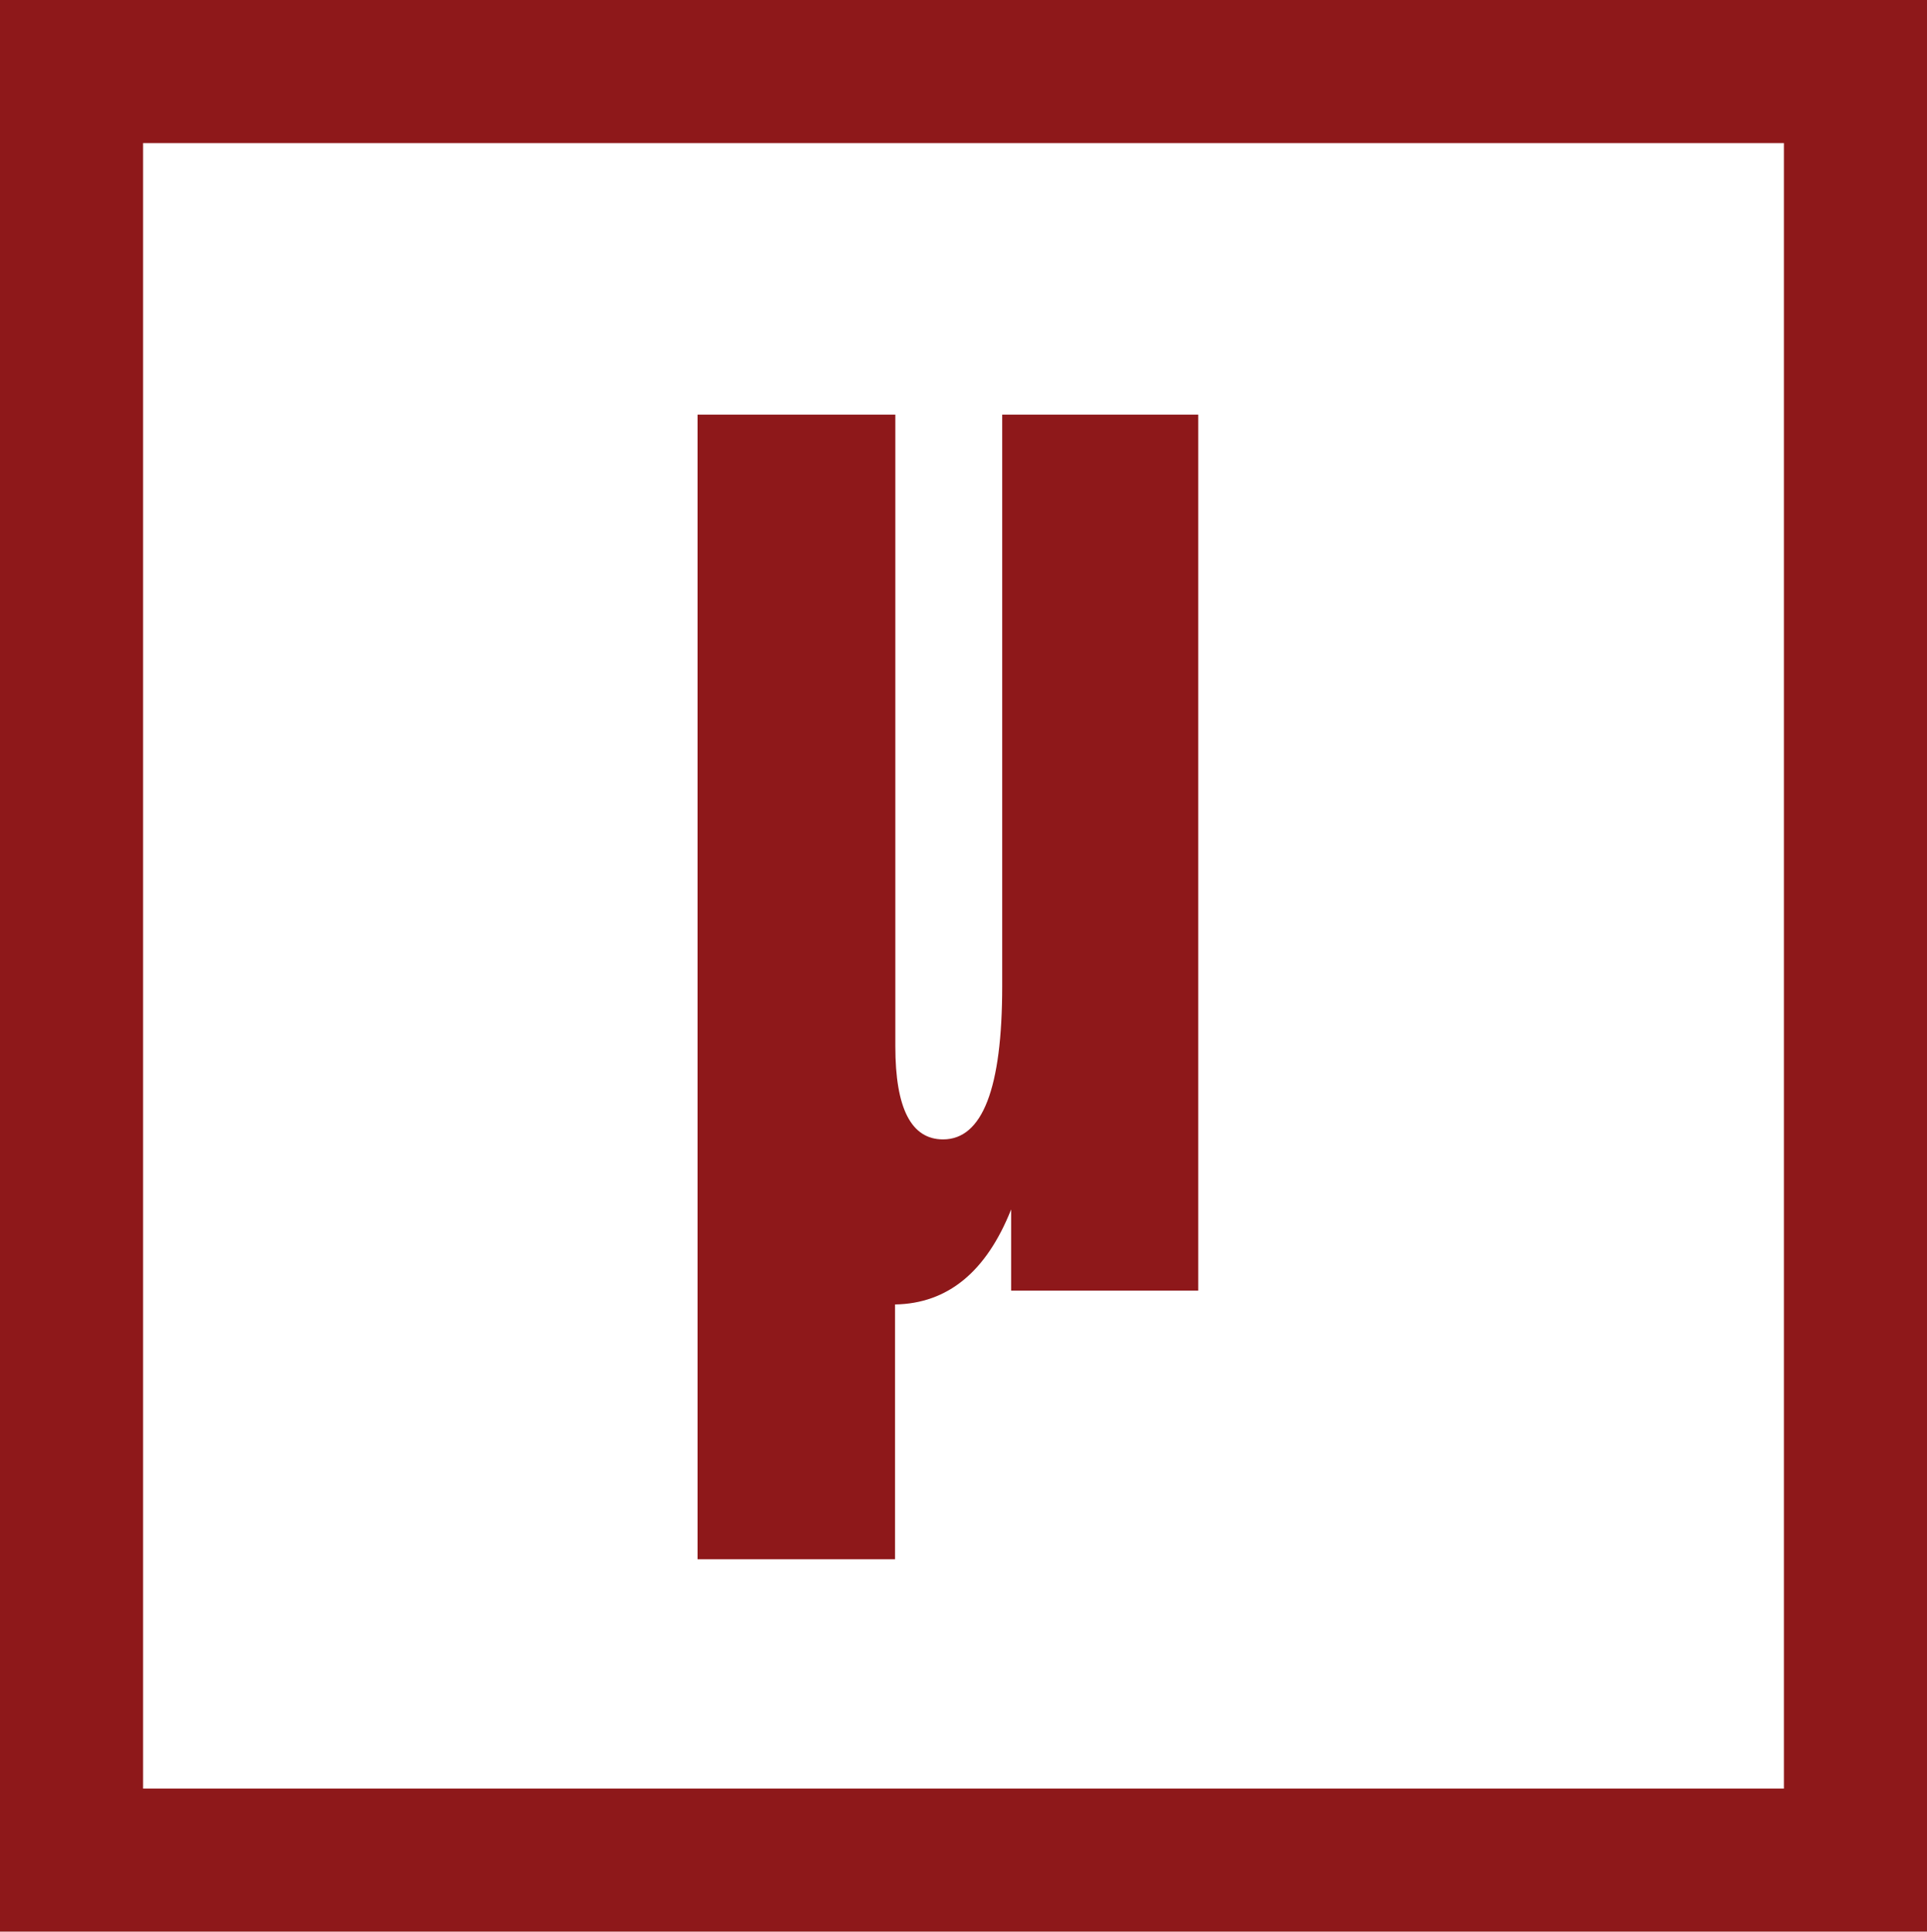 <svg id="Layer_1" data-name="Layer 1" xmlns="http://www.w3.org/2000/svg" viewBox="0 0 269.4 270">
    <defs>
        <style>
            .cls-1{fill:#8E181A;}.cls-2,.cls-3{fill:none;stroke-miterlimit:10;}.cls-2{stroke:#8E181A;stroke-width:0.5px;}.cls-3{stroke:#8E181A;stroke-width:20px;}
        </style>
    </defs>
    <title>mashroom_logo</title>
    <path class="cls-1"
          d="M98.16,58.35h27.65v88.31q0,13,6.67,13,8.27,0,8.27-21.41V58.35h27.41V180.8H142V169.45q-5.21,13.1-16.23,13.28v35.62H98.16Z"
          transform="translate(-0.64 -0.4)"/>
    <path class="cls-2" d="M116.87,124.37" transform="translate(-0.64 -0.4)"/>
    <rect class="cls-3" x="10" y="10" width="249.4" height="250"/>
</svg>

